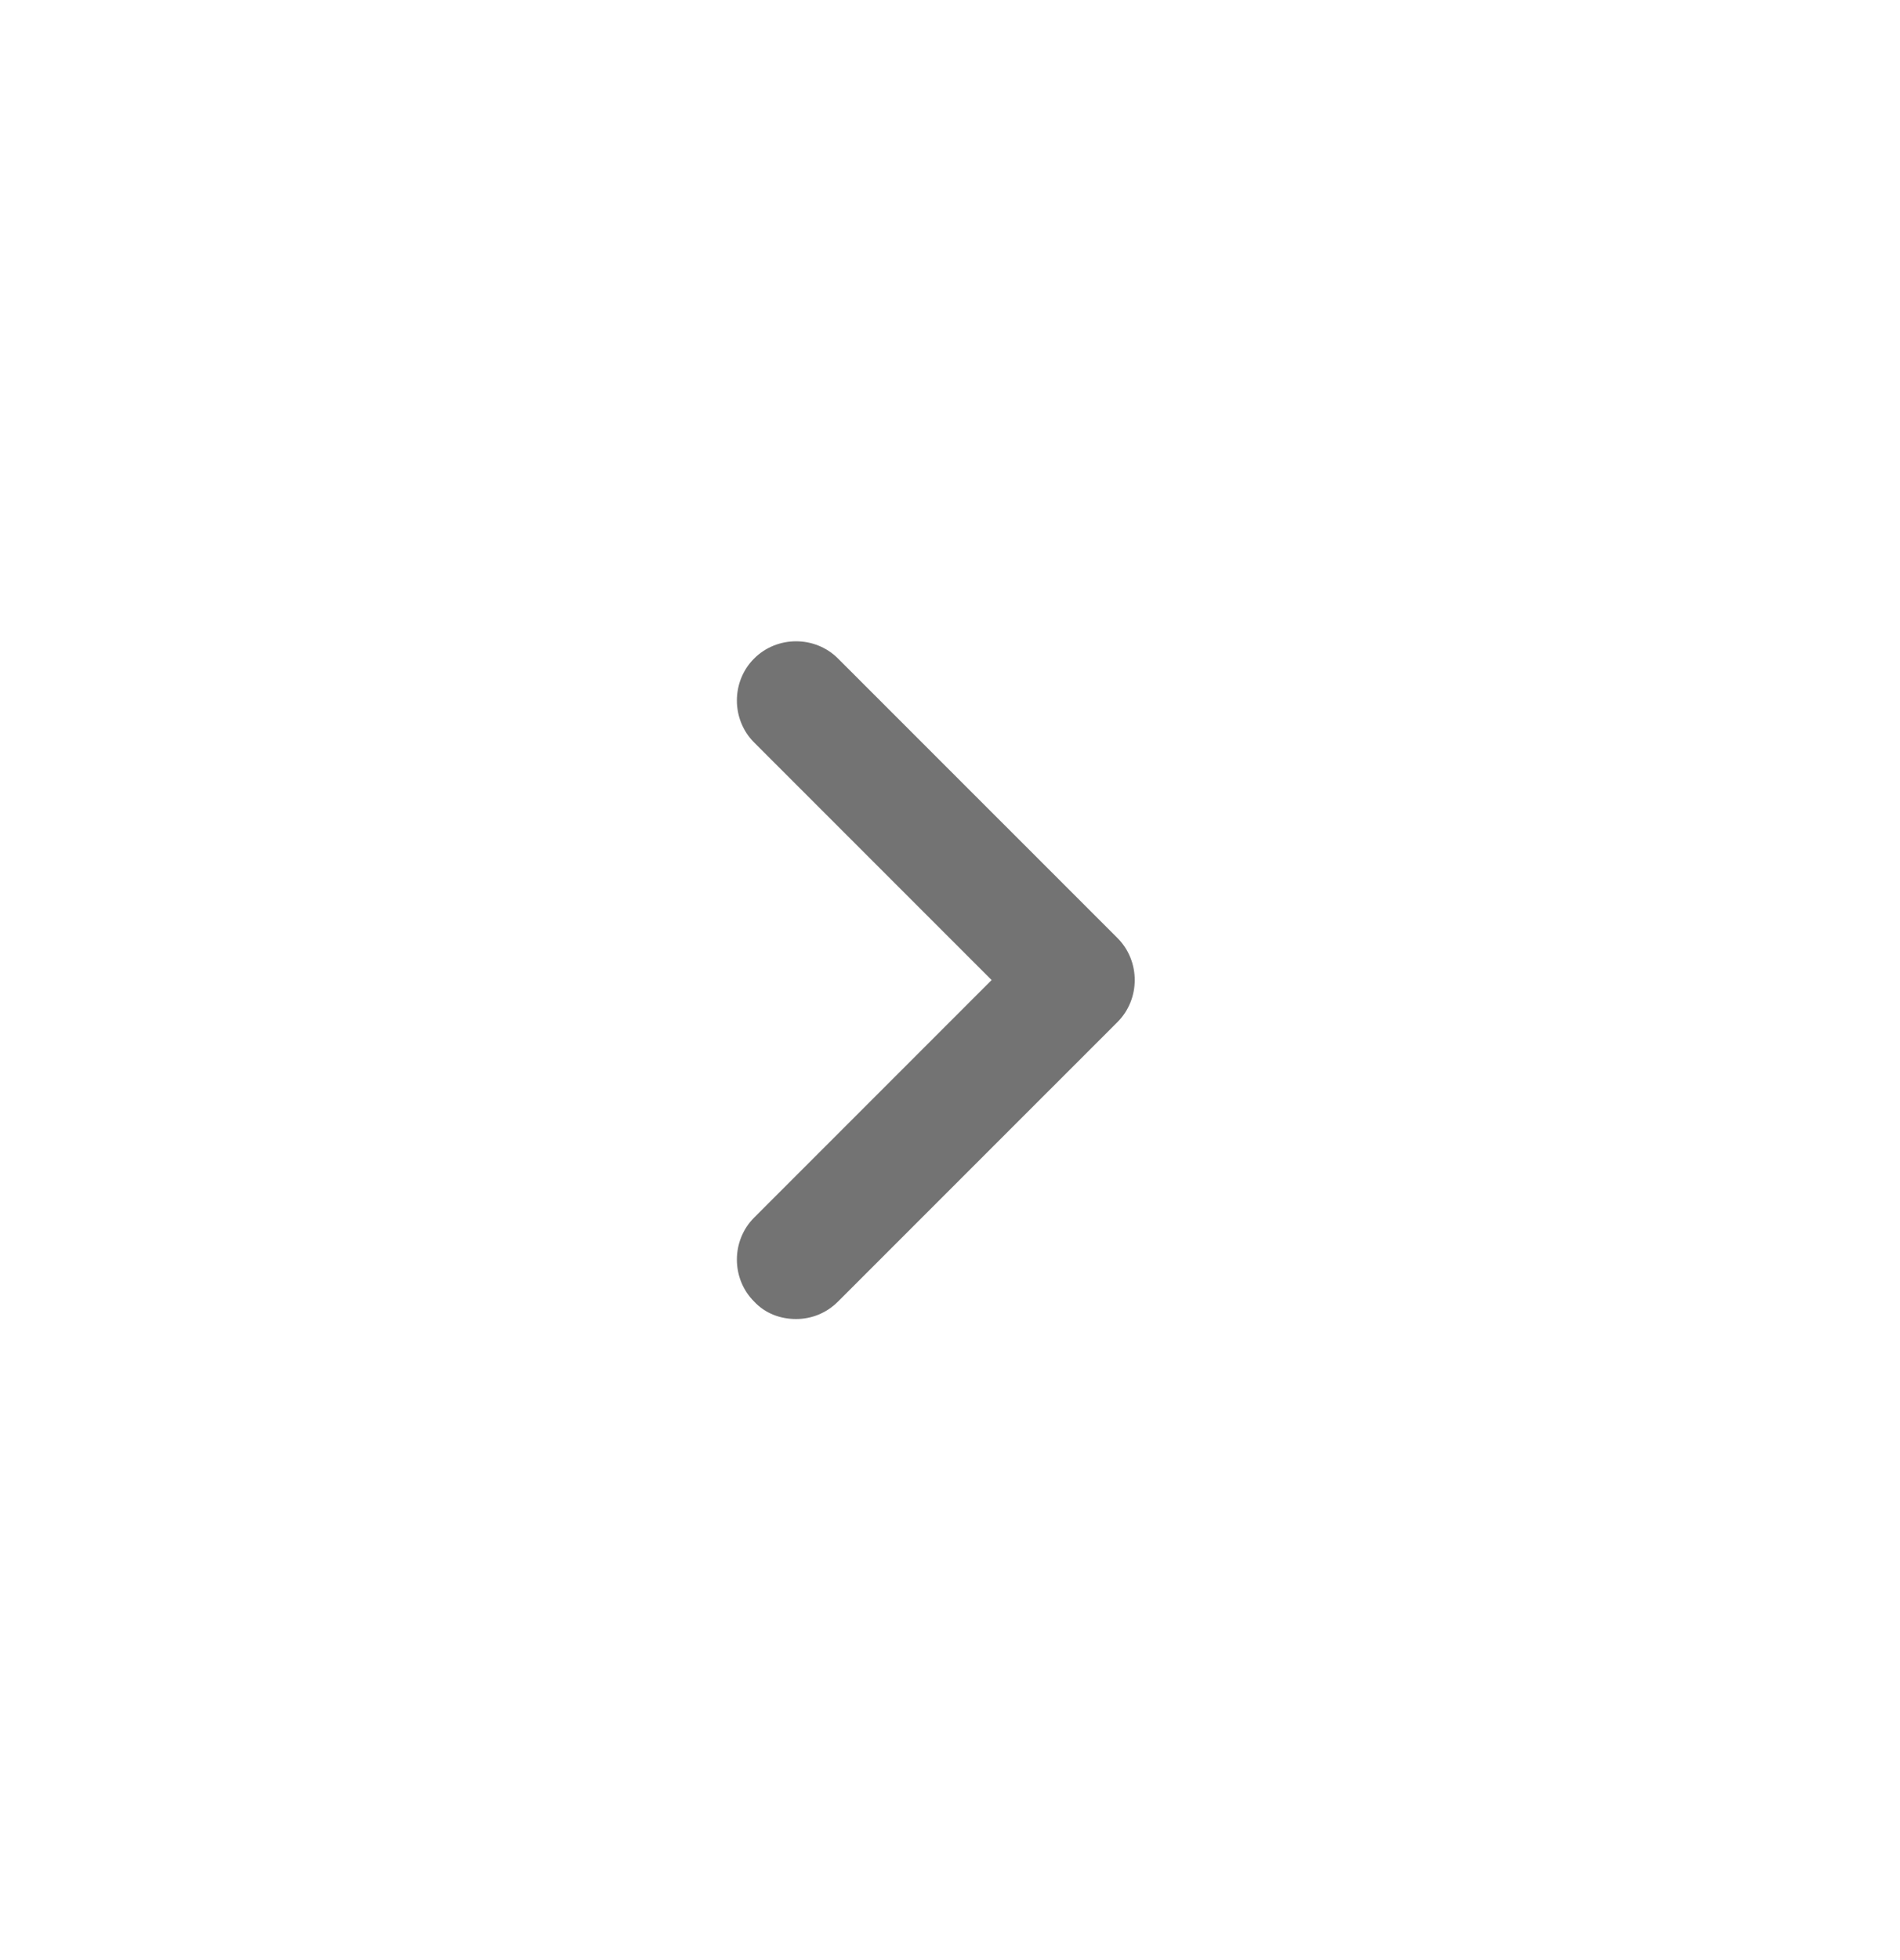 <svg width="32" height="33" viewBox="0 0 32 33" fill="none" xmlns="http://www.w3.org/2000/svg">
<path d="M13.408 22.207C13.661 22.207 13.914 22.113 14.114 21.913L18.821 17.207C19.208 16.82 19.208 16.18 18.821 15.793L14.114 11.087C13.728 10.7 13.088 10.7 12.701 11.087C12.314 11.473 12.314 12.114 12.701 12.5L16.701 16.5L12.701 20.5C12.314 20.887 12.314 21.527 12.701 21.913C12.888 22.113 13.141 22.207 13.408 22.207Z" fill="#737373"/>
</svg>
